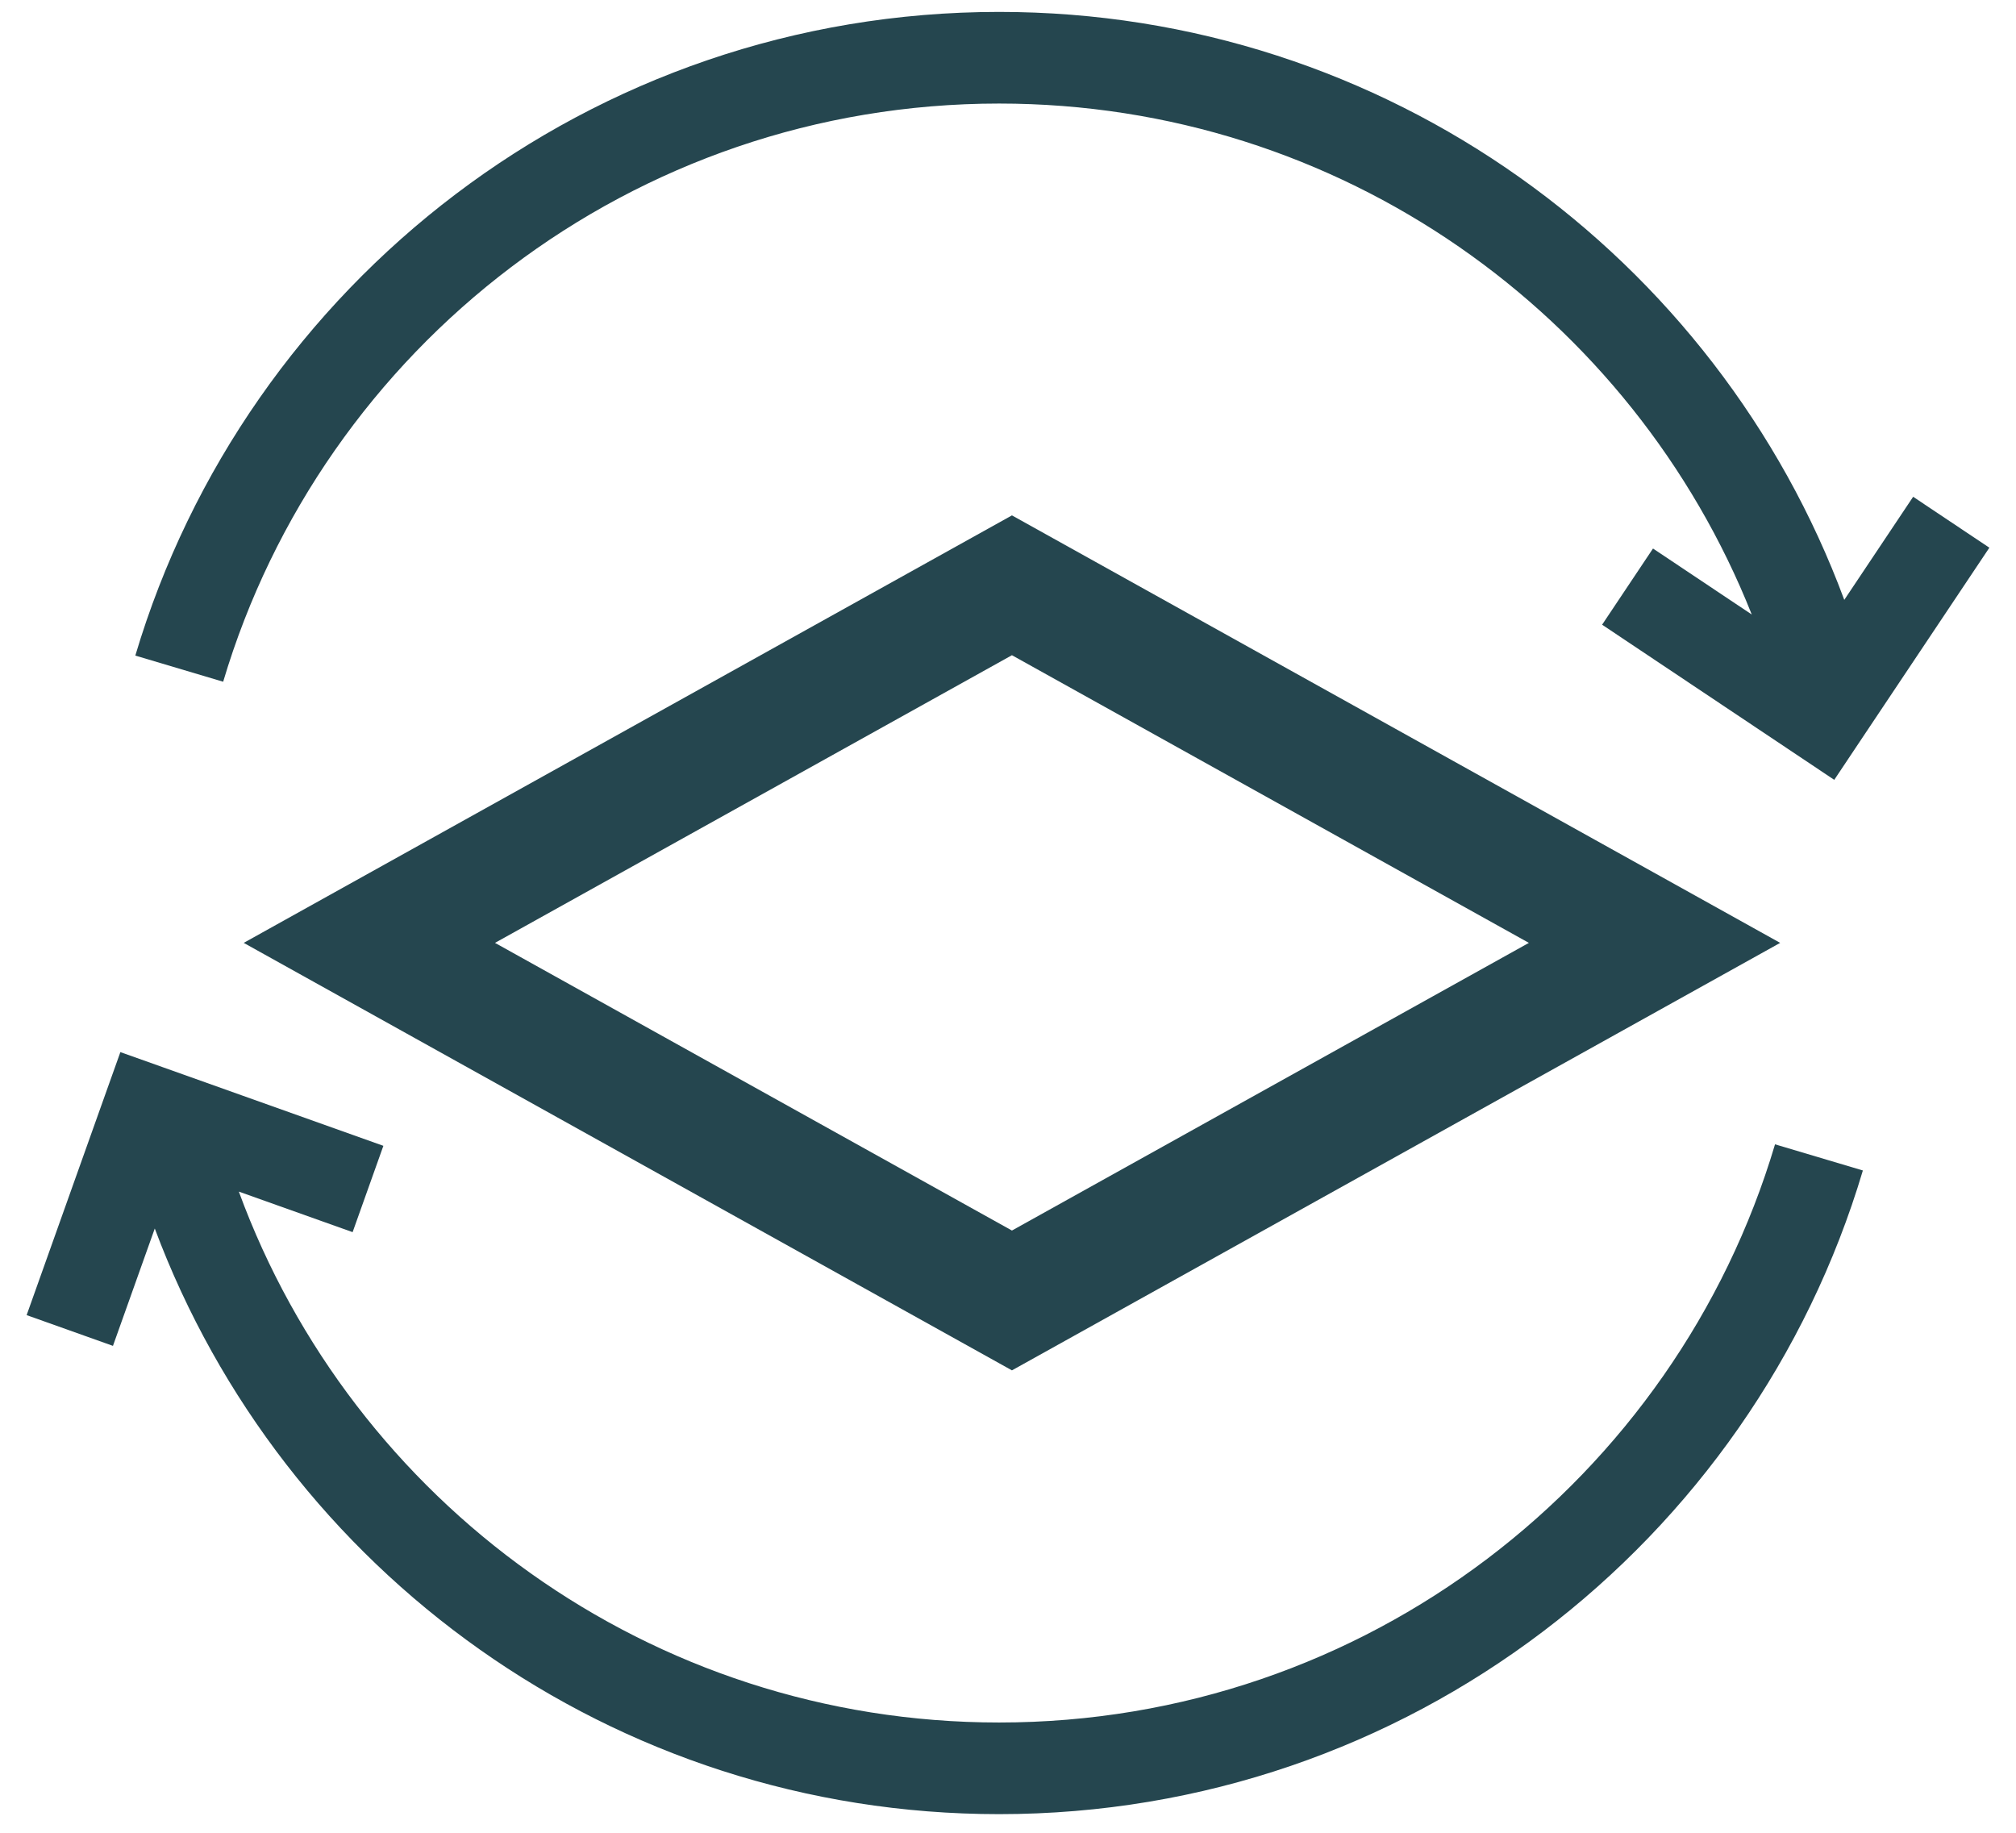 <svg width="66" height="60" viewBox="0 0 66 60" fill="none" xmlns="http://www.w3.org/2000/svg">
<path d="M12.092 30.867L33.129 19.161L54.166 30.867L33.129 42.573L12.092 30.867Z" stroke="#25464F" stroke-width="4"/>
<path fill-rule="evenodd" clip-rule="evenodd" d="M7.306 22.318C10.564 11.371 20.706 3.39 32.709 3.39C43.891 3.39 53.458 10.317 57.349 20.117L54.116 17.957L52.45 20.451L58.802 24.696L60.05 25.53L60.883 24.282L65.128 17.93L62.633 16.263L60.378 19.638C56.213 8.401 45.398 0.39 32.709 0.39C19.343 0.39 8.057 9.278 4.43 21.462L7.306 22.318ZM58.111 37.462C54.853 48.41 44.711 56.39 32.709 56.39C21.279 56.39 11.537 49.154 7.819 39.01L11.544 40.337L12.551 37.511L5.354 34.946L3.941 34.443L3.437 35.855L0.872 43.053L3.698 44.06L5.067 40.218C9.253 51.415 20.048 59.39 32.709 59.39C46.074 59.39 57.36 50.502 60.987 38.318L58.111 37.462Z" fill="#25464F"/>
</svg>
